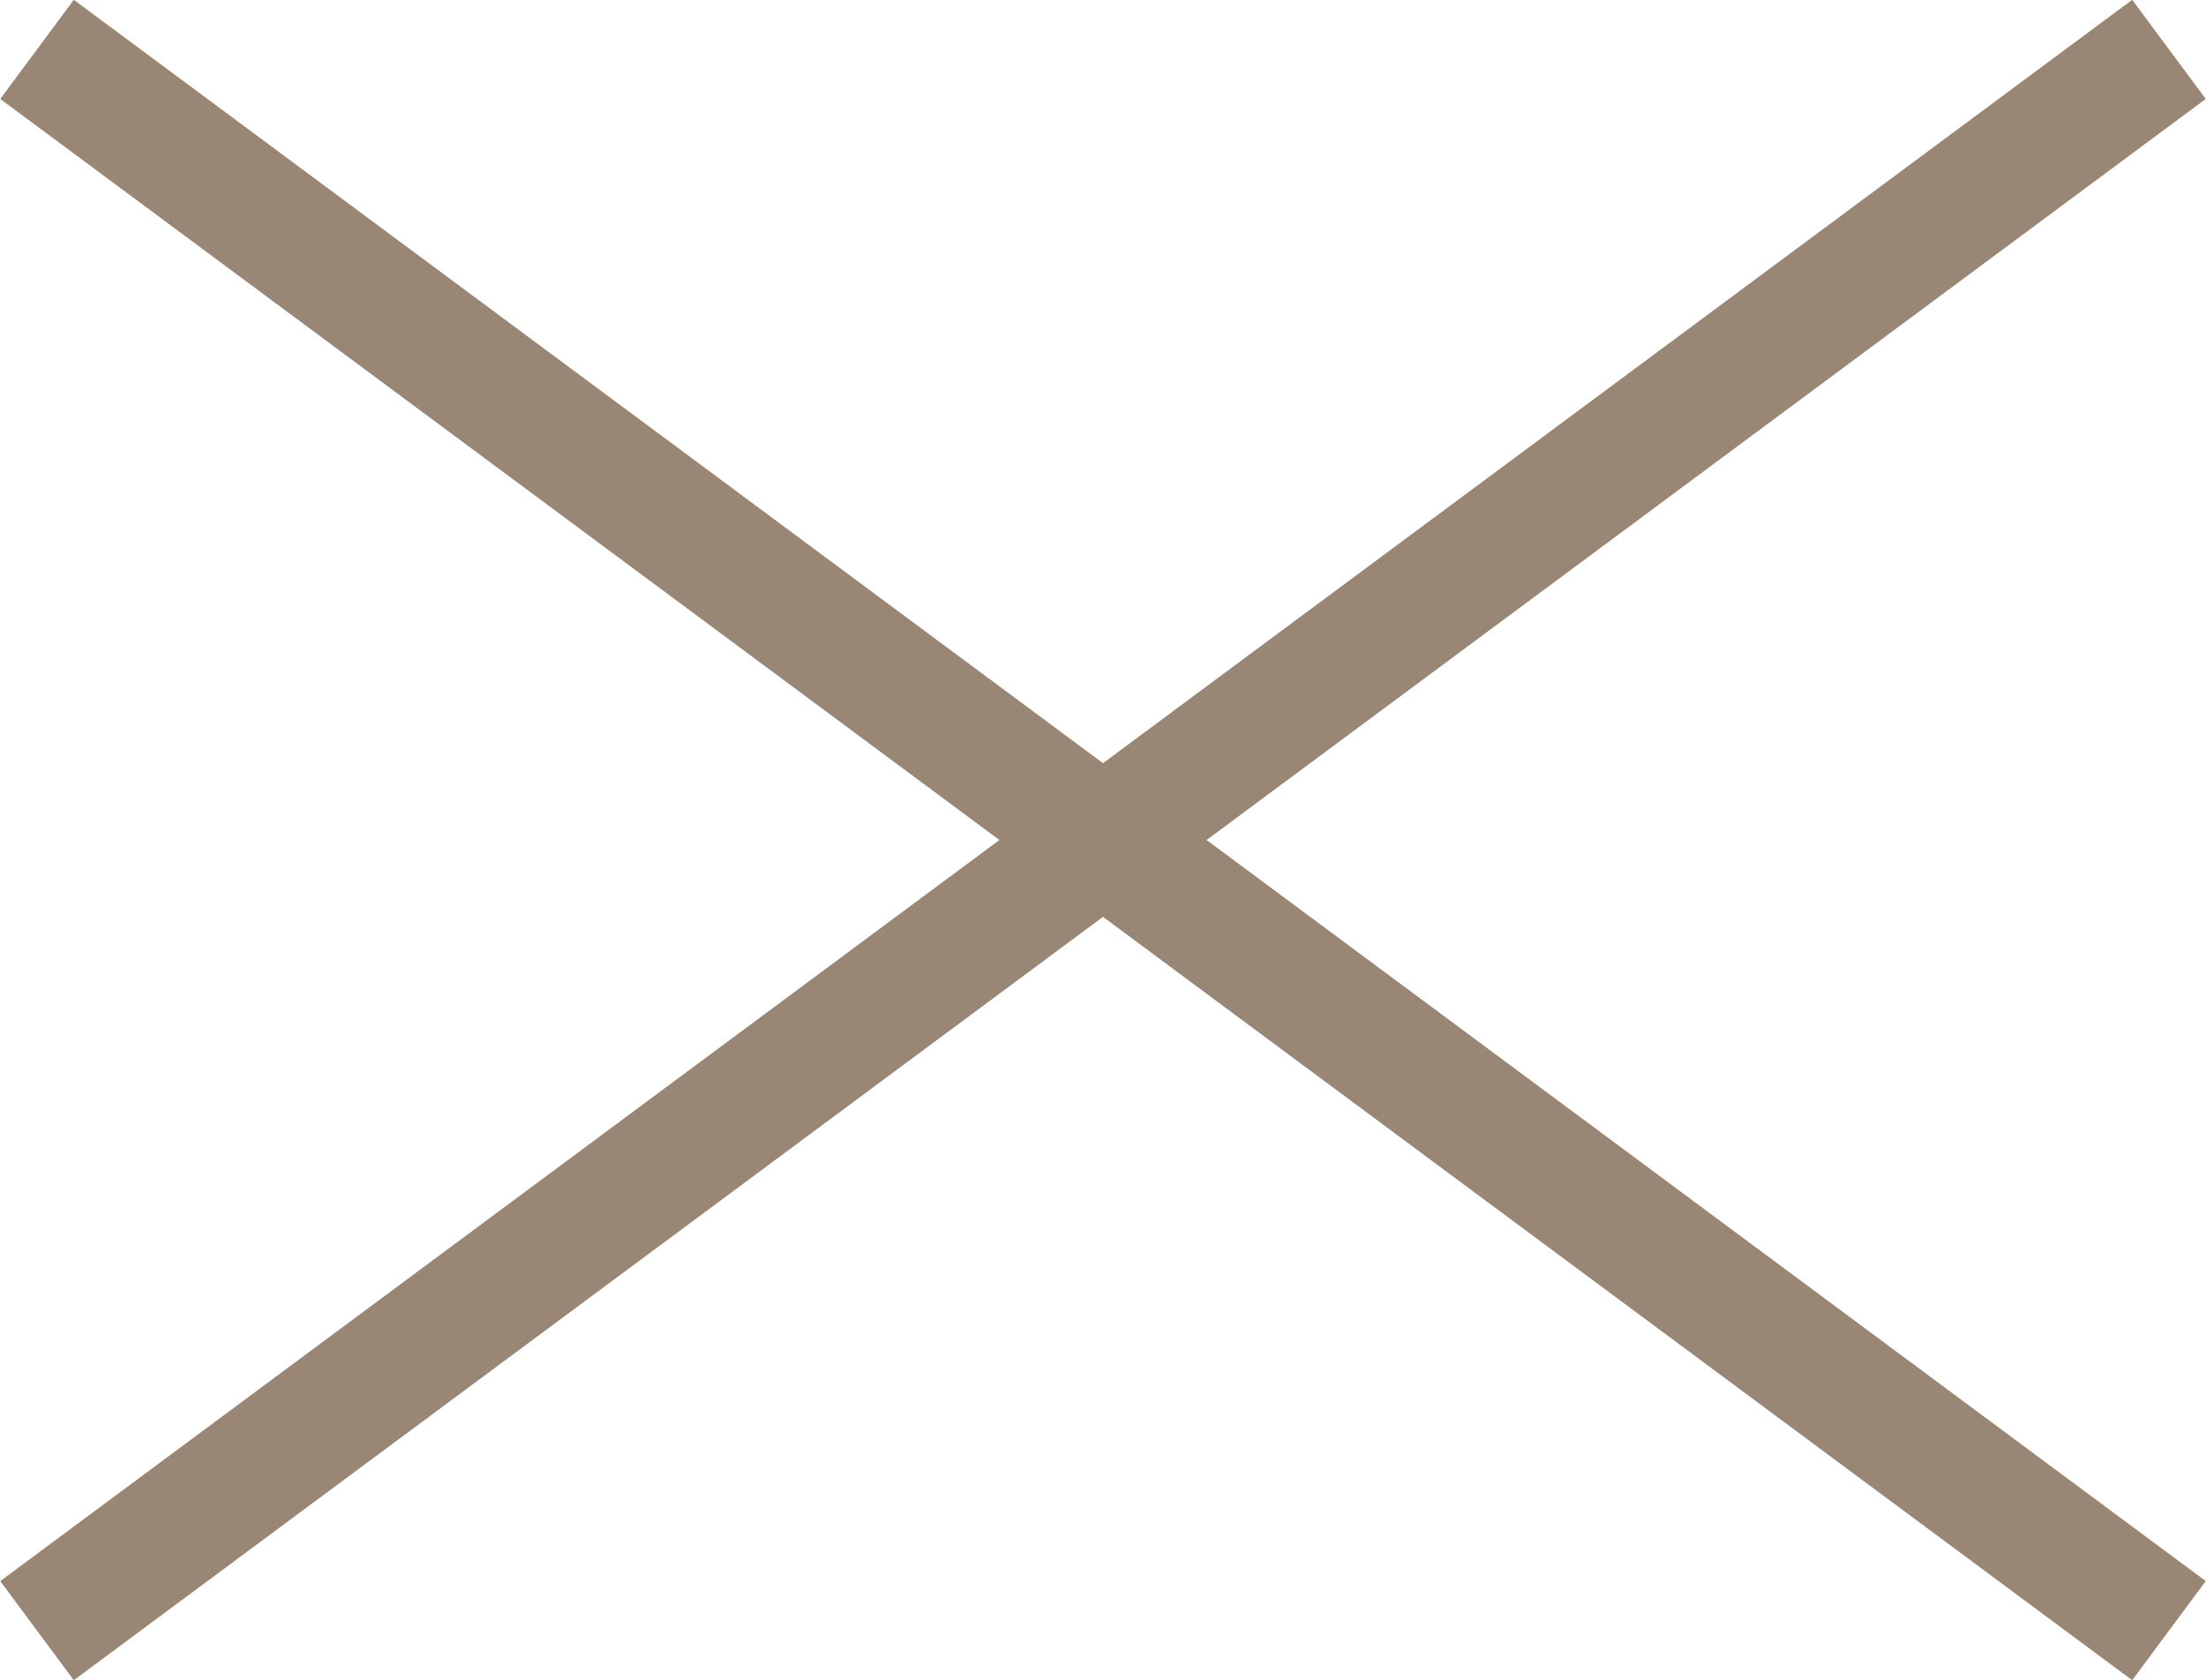 <?xml version="1.0" encoding="UTF-8"?>
<svg id="b" data-name="圖層 2" xmlns="http://www.w3.org/2000/svg" width="17.87" height="13.61" viewBox="0 0 17.87 13.61">
  <g id="c" data-name="圖層 1">
    <g>
      <line x1=".3" y1="13.21" x2="17.57" y2=".4" style="fill: none; stroke: #998675; stroke-miterlimit: 10;"/>
      <line x1=".3" y1=".4" x2="17.57" y2="13.21" style="fill: none; stroke: #998675; stroke-miterlimit: 10;"/>
    </g>
  </g>
</svg>